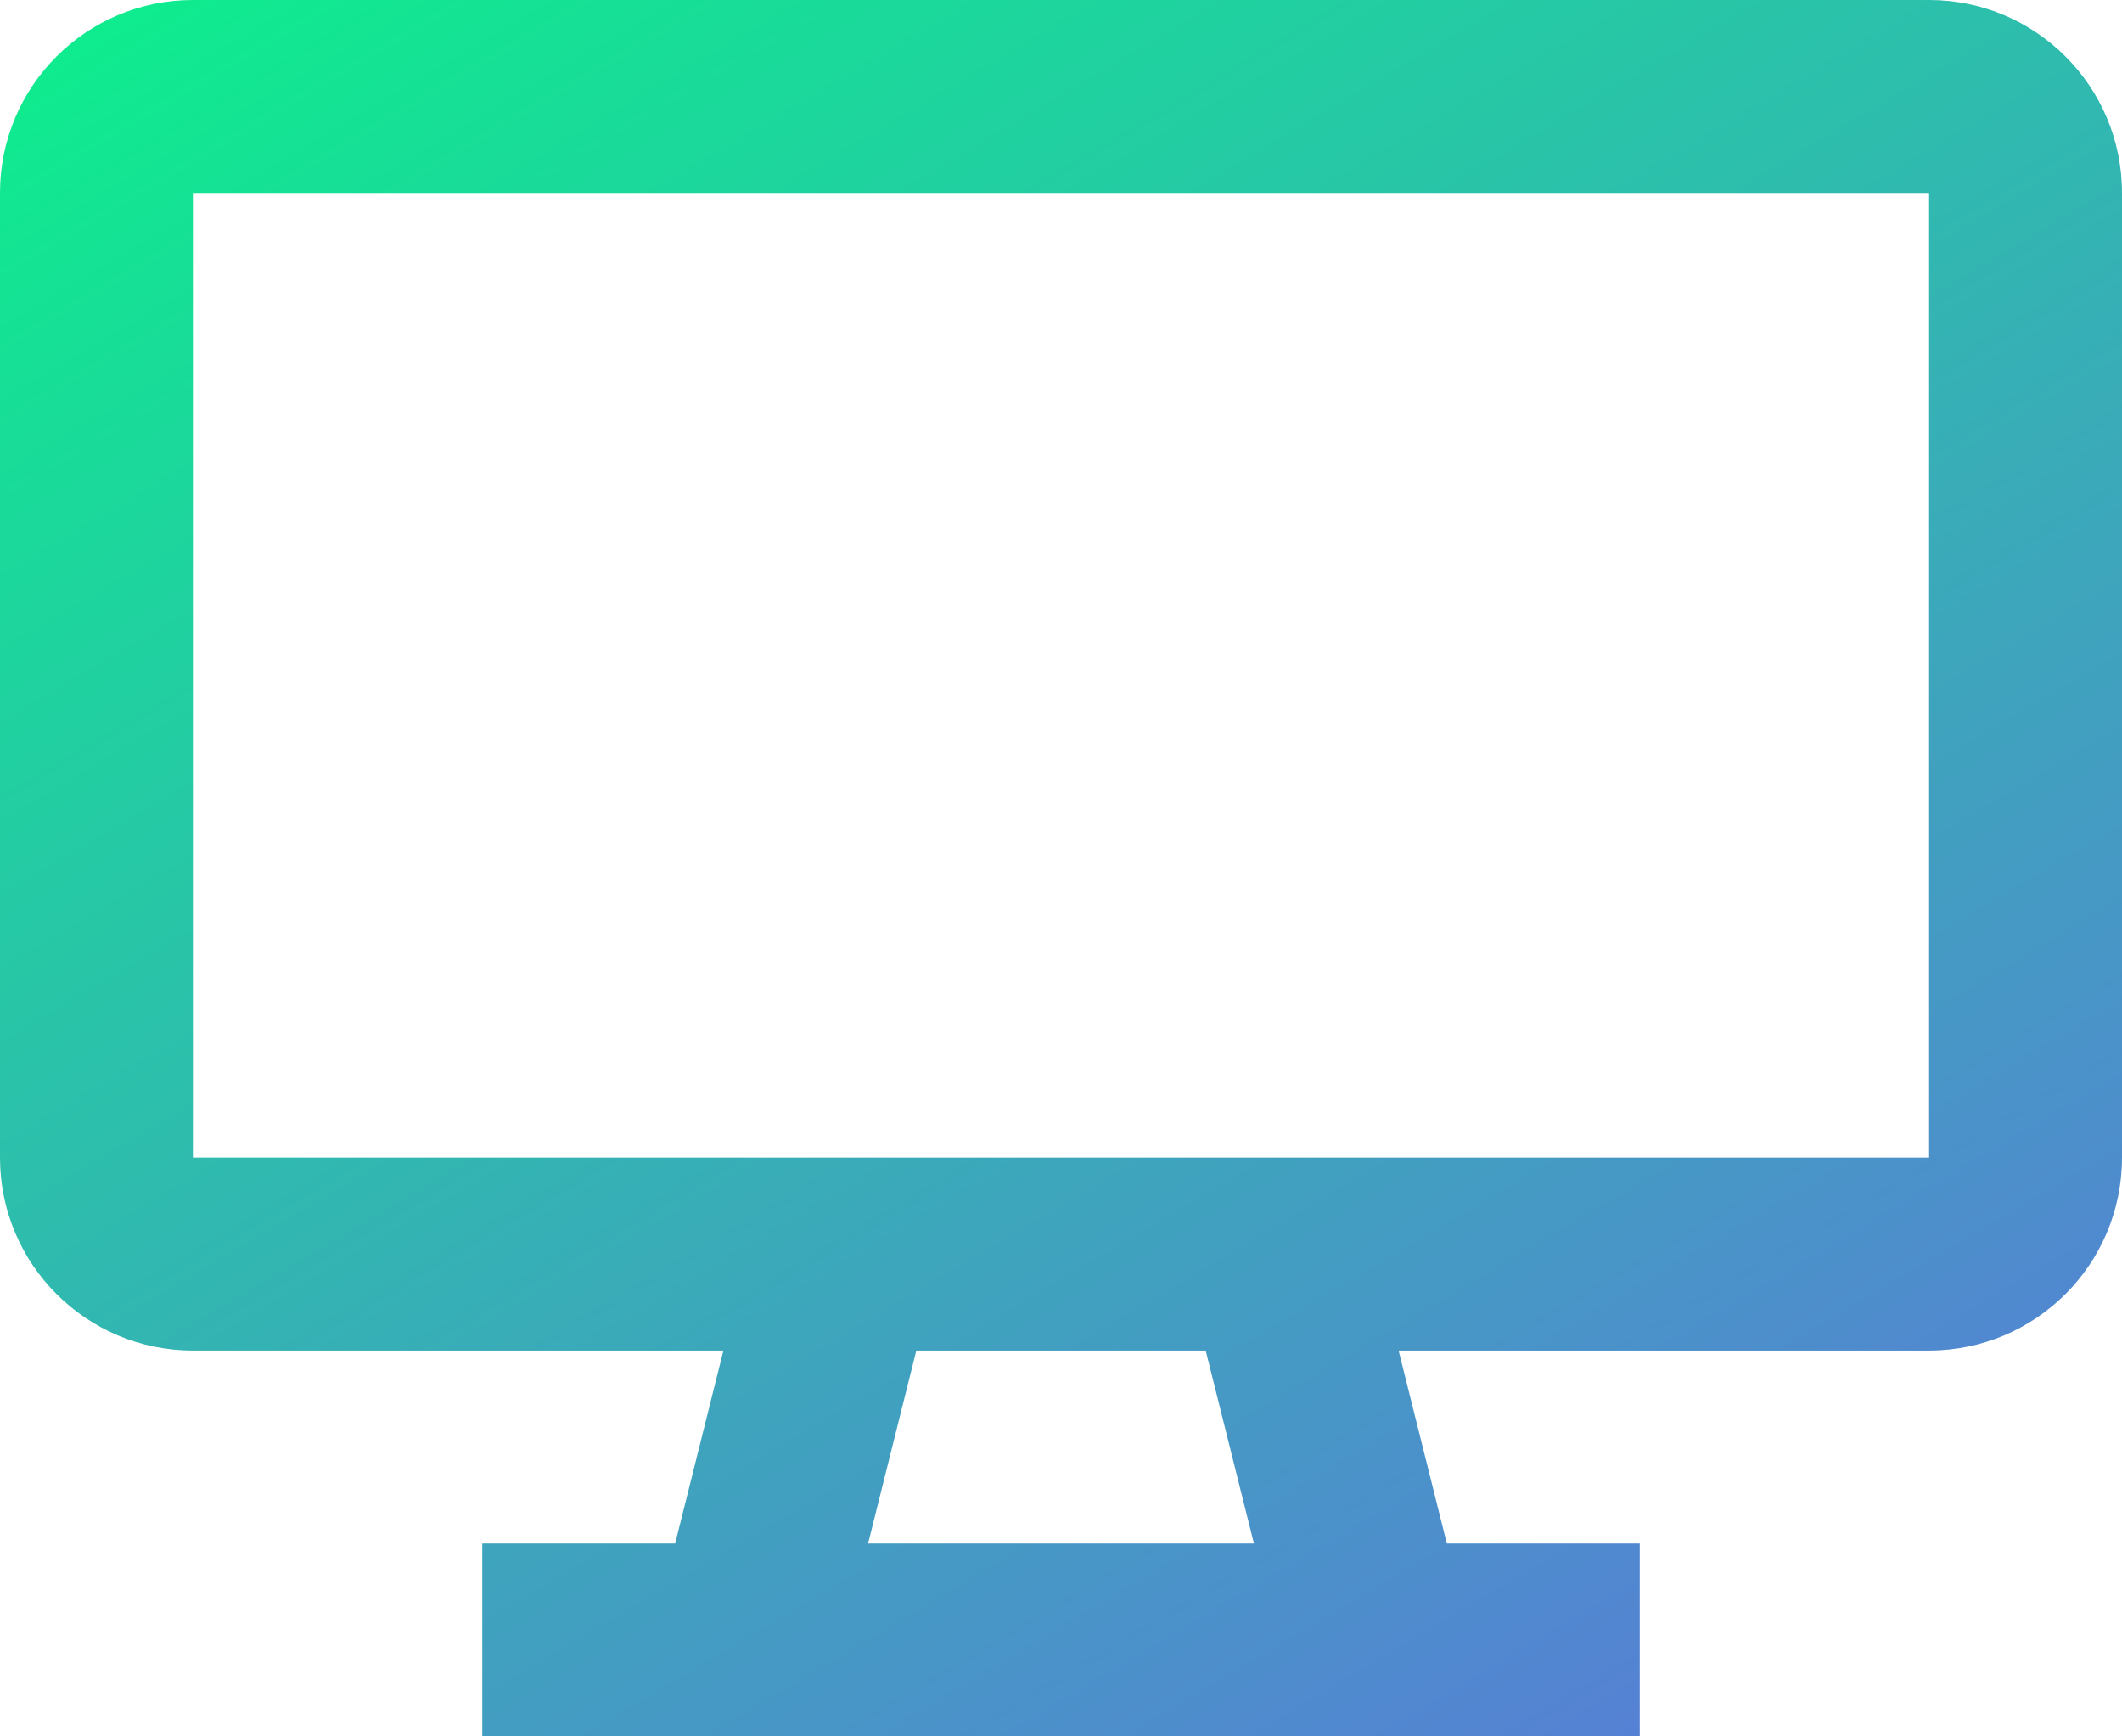 <?xml version="1.0" encoding="UTF-8" standalone="no"?>
<svg width="22px" height="18px" viewBox="0 0 22 18" version="1.1" xmlns="http://www.w3.org/2000/svg" xmlns:xlink="http://www.w3.org/1999/xlink">
    <!-- Generator: Sketch 49 (51002) - http://www.bohemiancoding.com/sketch -->
    <title>Group 9</title>
    <desc>Created with Sketch.</desc>
    <defs>
        <linearGradient x1="0%" y1="0%" x2="100%" y2="137.354%" id="linearGradient-1">
            <stop stop-color="#0CEF8C" offset="0%"></stop>
            <stop stop-color="#6F5BED" offset="100%"></stop>
        </linearGradient>
    </defs>
    <g id="Page-1" stroke="none" stroke-width="1" fill="none" fill-rule="evenodd">
        <g id="controler" transform="translate(-29, -51)">
            <g id="tabGroup" transform="translate(16, 48)">
                <g id="xlarge">
                    <g id="Group-9" transform="translate(12, 0)">
                        <g id="icon-/-desktop">
                            <g id="desktop">
                                <rect id="Rectangle-20" x="0" y="0" width="24" height="24"></rect>
                                <path d="M3,5 L3,15 L21,15 L21,5 L3,5 Z M10,19 L14,19 L13.5,17 L10.5,17 L10,19 Z M8,19 L8.5,17 L3,17 C1.895,17 1,16.105 1,15 L1,5 C1,3.895 1.895,3 3,3 L21,3 C22.105,3 23,3.895 23,5 L23,15 C23,16.105 22.105,17 21,17 L15.5,17 L16,19 L18,19 L18,21 L6,21 L6,19 L8,19 Z" id="Combined-Shape" fill="url(#linearGradient-1)" fill-rule="nonzero"></path>
                            </g>
                        </g>
                    </g>
                </g>
            </g>
        </g>
    </g>
</svg>